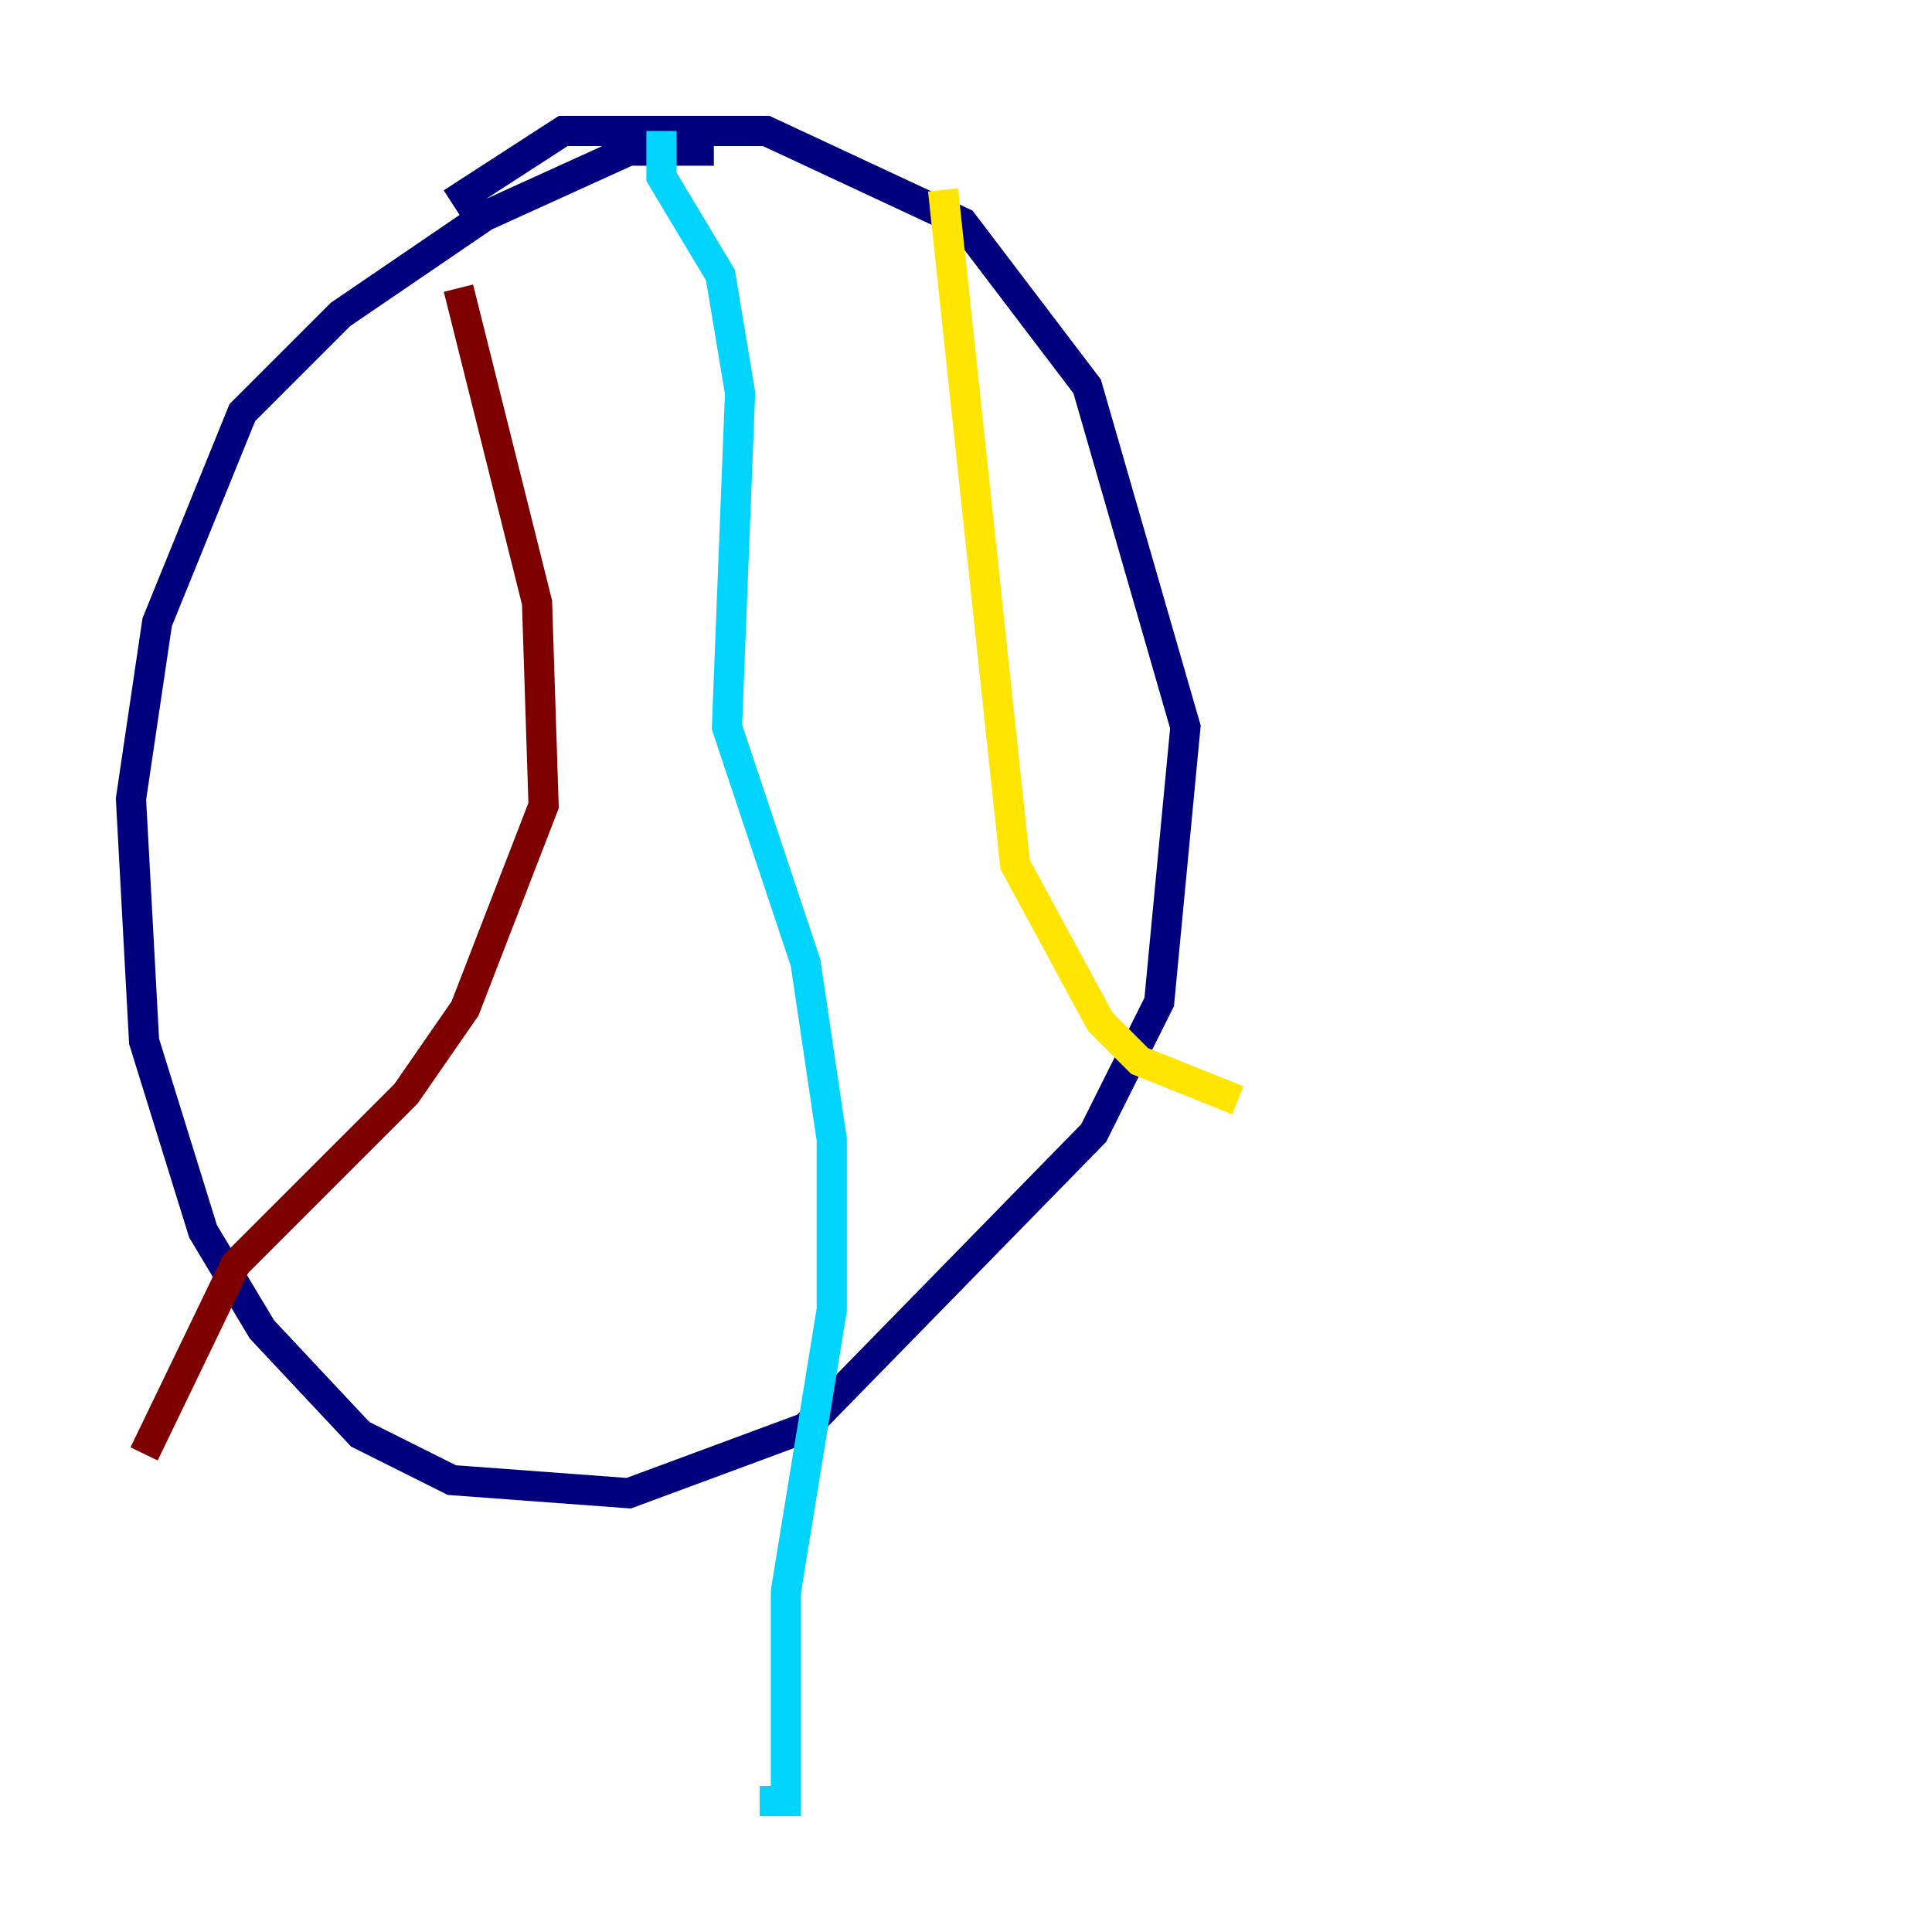 <?xml version="1.0" encoding="utf-8" ?>
<svg baseProfile="tiny" height="128" version="1.2" viewBox="0,0,128,128" width="128" xmlns="http://www.w3.org/2000/svg" xmlns:ev="http://www.w3.org/2001/xml-events" xmlns:xlink="http://www.w3.org/1999/xlink"><defs /><polyline fill="none" points="47.295,9.98 41.654,9.98 32.108,14.319 22.563,20.827 16.054,27.336 10.414,41.22 8.678,52.936 9.546,68.99 13.451,81.573 17.356,88.081 23.864,95.024 29.939,98.061 41.654,98.929 53.37,94.59 72.461,75.064 76.8,66.386 78.536,48.163 72.027,25.6 63.783,14.752 50.766,8.678 37.315,8.678 29.939,13.451" stroke="#00007f" stroke-width="2" /><polyline fill="none" points="43.824,8.678 43.824,11.715 47.729,18.224 49.031,26.034 48.163,48.163 53.37,63.783 55.105,75.498 55.105,86.78 52.068,105.437 52.068,119.322 50.332,119.322" stroke="#00d4ff" stroke-width="2" /><polyline fill="none" points="62.481,12.583 67.254,57.275 72.895,67.688 75.498,70.291 82.007,72.895" stroke="#ffe500" stroke-width="2" /><polyline fill="none" points="30.373,19.091 35.58,39.919 36.014,53.37 30.807,66.82 26.902,72.461 15.62,83.742 9.546,96.325" stroke="#7f0000" stroke-width="2" /></svg>